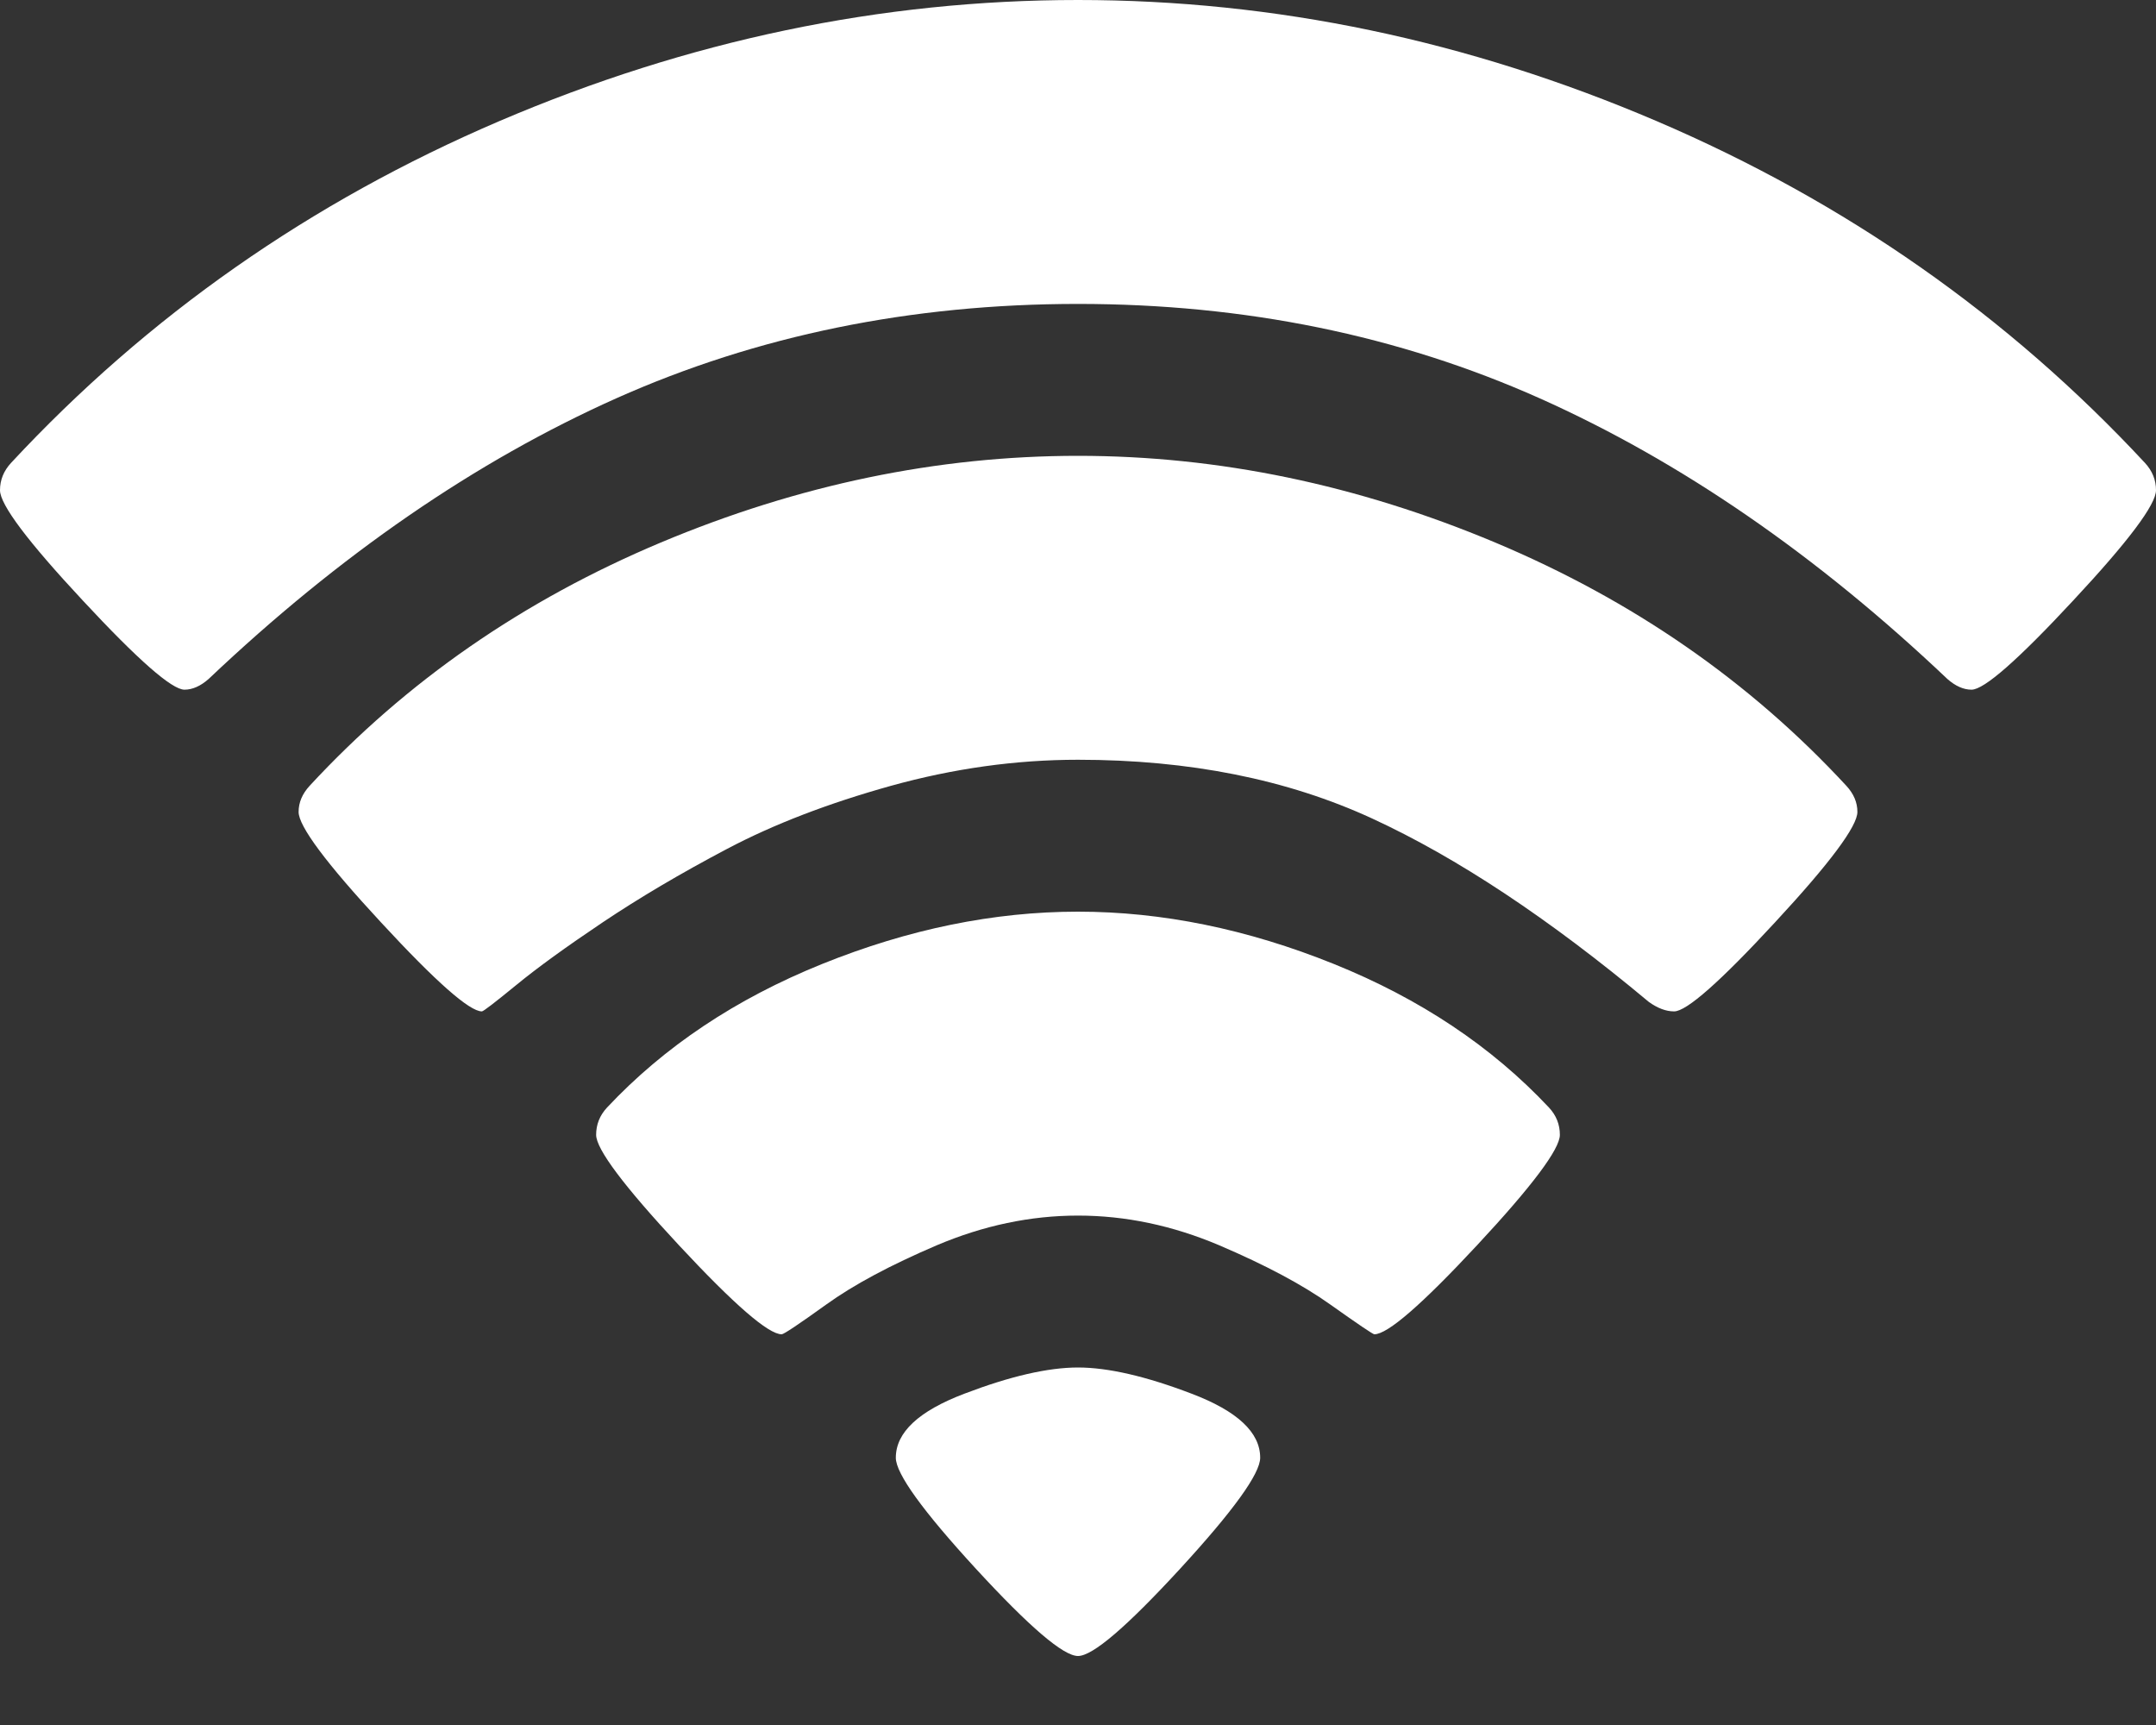﻿<?xml version="1.0" encoding="utf-8"?>
<svg version="1.1" xmlns:xlink="http://www.w3.org/1999/xlink" width="20px" height="16px" xmlns="http://www.w3.org/2000/svg">
  <rect width="100%" height="100%" fill="#333333" stroke="none"/>
  <g transform="matrix(1 0 0 1 -341 -29 )">
    <path d="M 10.947 14.551  C 10.451 15.09  10.136 15.36  10 15.36  C 9.864 15.36  9.549 15.09  9.053 14.551  C 8.557 14.011  8.31 13.668  8.31 13.521  C 8.31 13.286  8.522 13.088  8.946 12.927  C 9.37 12.765  9.722 12.684  10 12.684  C 10.278 12.684  10.63 12.765  11.054 12.927  C 11.478 13.088  11.69 13.286  11.69 13.521  C 11.69 13.668  11.443 14.011  10.947 14.551  Z M 13.702 11.55  C 13.189 12.101  12.872 12.376  12.749 12.376  C 12.736 12.376  12.6 12.284  12.342 12.101  C 12.084 11.917  11.74 11.734  11.309 11.55  C 10.877 11.367  10.441 11.275  10 11.275  C 9.559 11.275  9.123 11.367  8.691 11.55  C 8.26 11.734  7.918 11.917  7.663 12.101  C 7.408 12.284  7.271 12.376  7.251 12.376  C 7.128 12.376  6.811 12.101  6.298 11.55  C 5.786 11  5.53 10.658  5.53 10.526  C 5.53 10.431  5.563 10.346  5.631 10.273  C 6.161 9.708  6.826 9.264  7.627 8.941  C 8.428 8.618  9.219 8.456  10 8.456  C 10.781 8.456  11.572 8.618  12.373 8.941  C 13.174 9.264  13.839 9.708  14.369 10.273  C 14.437 10.346  14.47 10.431  14.47 10.526  C 14.47 10.658  14.214 11  13.702 11.55  Z M 16.466 8.555  C 15.957 9.106  15.645 9.381  15.53 9.381  C 15.455 9.381  15.377 9.352  15.295 9.293  C 14.372 8.522  13.517 7.955  12.729 7.592  C 11.942 7.229  11.032 7.047  10 7.047  C 9.423 7.047  8.844 7.128  8.264 7.289  C 7.683 7.451  7.178 7.645  6.746 7.873  C 6.315 8.1  5.93 8.328  5.591 8.555  C 5.251 8.783  4.983 8.977  4.786 9.139  C 4.589 9.3  4.484 9.381  4.47 9.381  C 4.355 9.381  4.043 9.106  3.534 8.555  C 3.024 8.005  2.77 7.663  2.77 7.531  C 2.77 7.443  2.804 7.363  2.872 7.289  C 3.768 6.32  4.854 5.568  6.13 5.032  C 7.407 4.496  8.697 4.228  10 4.228  C 11.303 4.228  12.593 4.496  13.87 5.032  C 15.146 5.568  16.232 6.32  17.128 7.289  C 17.196 7.363  17.23 7.443  17.23 7.531  C 17.23 7.663  16.976 8.005  16.466 8.555  Z M 19.231 5.571  C 18.719 6.122  18.405 6.397  18.289 6.397  C 18.215 6.397  18.14 6.364  18.065 6.298  C 16.85 5.146  15.589 4.278  14.282 3.694  C 12.975 3.111  11.548 2.819  10 2.819  C 8.452 2.819  7.025 3.111  5.718 3.694  C 4.411 4.278  3.15 5.146  1.935 6.298  C 1.86 6.364  1.785 6.397  1.711 6.397  C 1.595 6.397  1.281 6.122  0.769 5.571  C 0.256 5.021  0 4.68  0 4.547  C 0 4.452  0.034 4.368  0.102 4.294  C 1.371 2.929  2.882 1.872  4.633 1.123  C 6.385 0.374  8.174 0  10 0  C 11.826 0  13.615 0.374  15.367 1.123  C 17.118 1.872  18.629 2.929  19.898 4.294  C 19.966 4.368  20 4.452  20 4.547  C 20 4.68  19.744 5.021  19.231 5.571  Z " fill-rule="nonzero" fill="#ffffff" stroke="none" transform="matrix(1 0 0 1 341 29 )" />
  </g>
</svg>